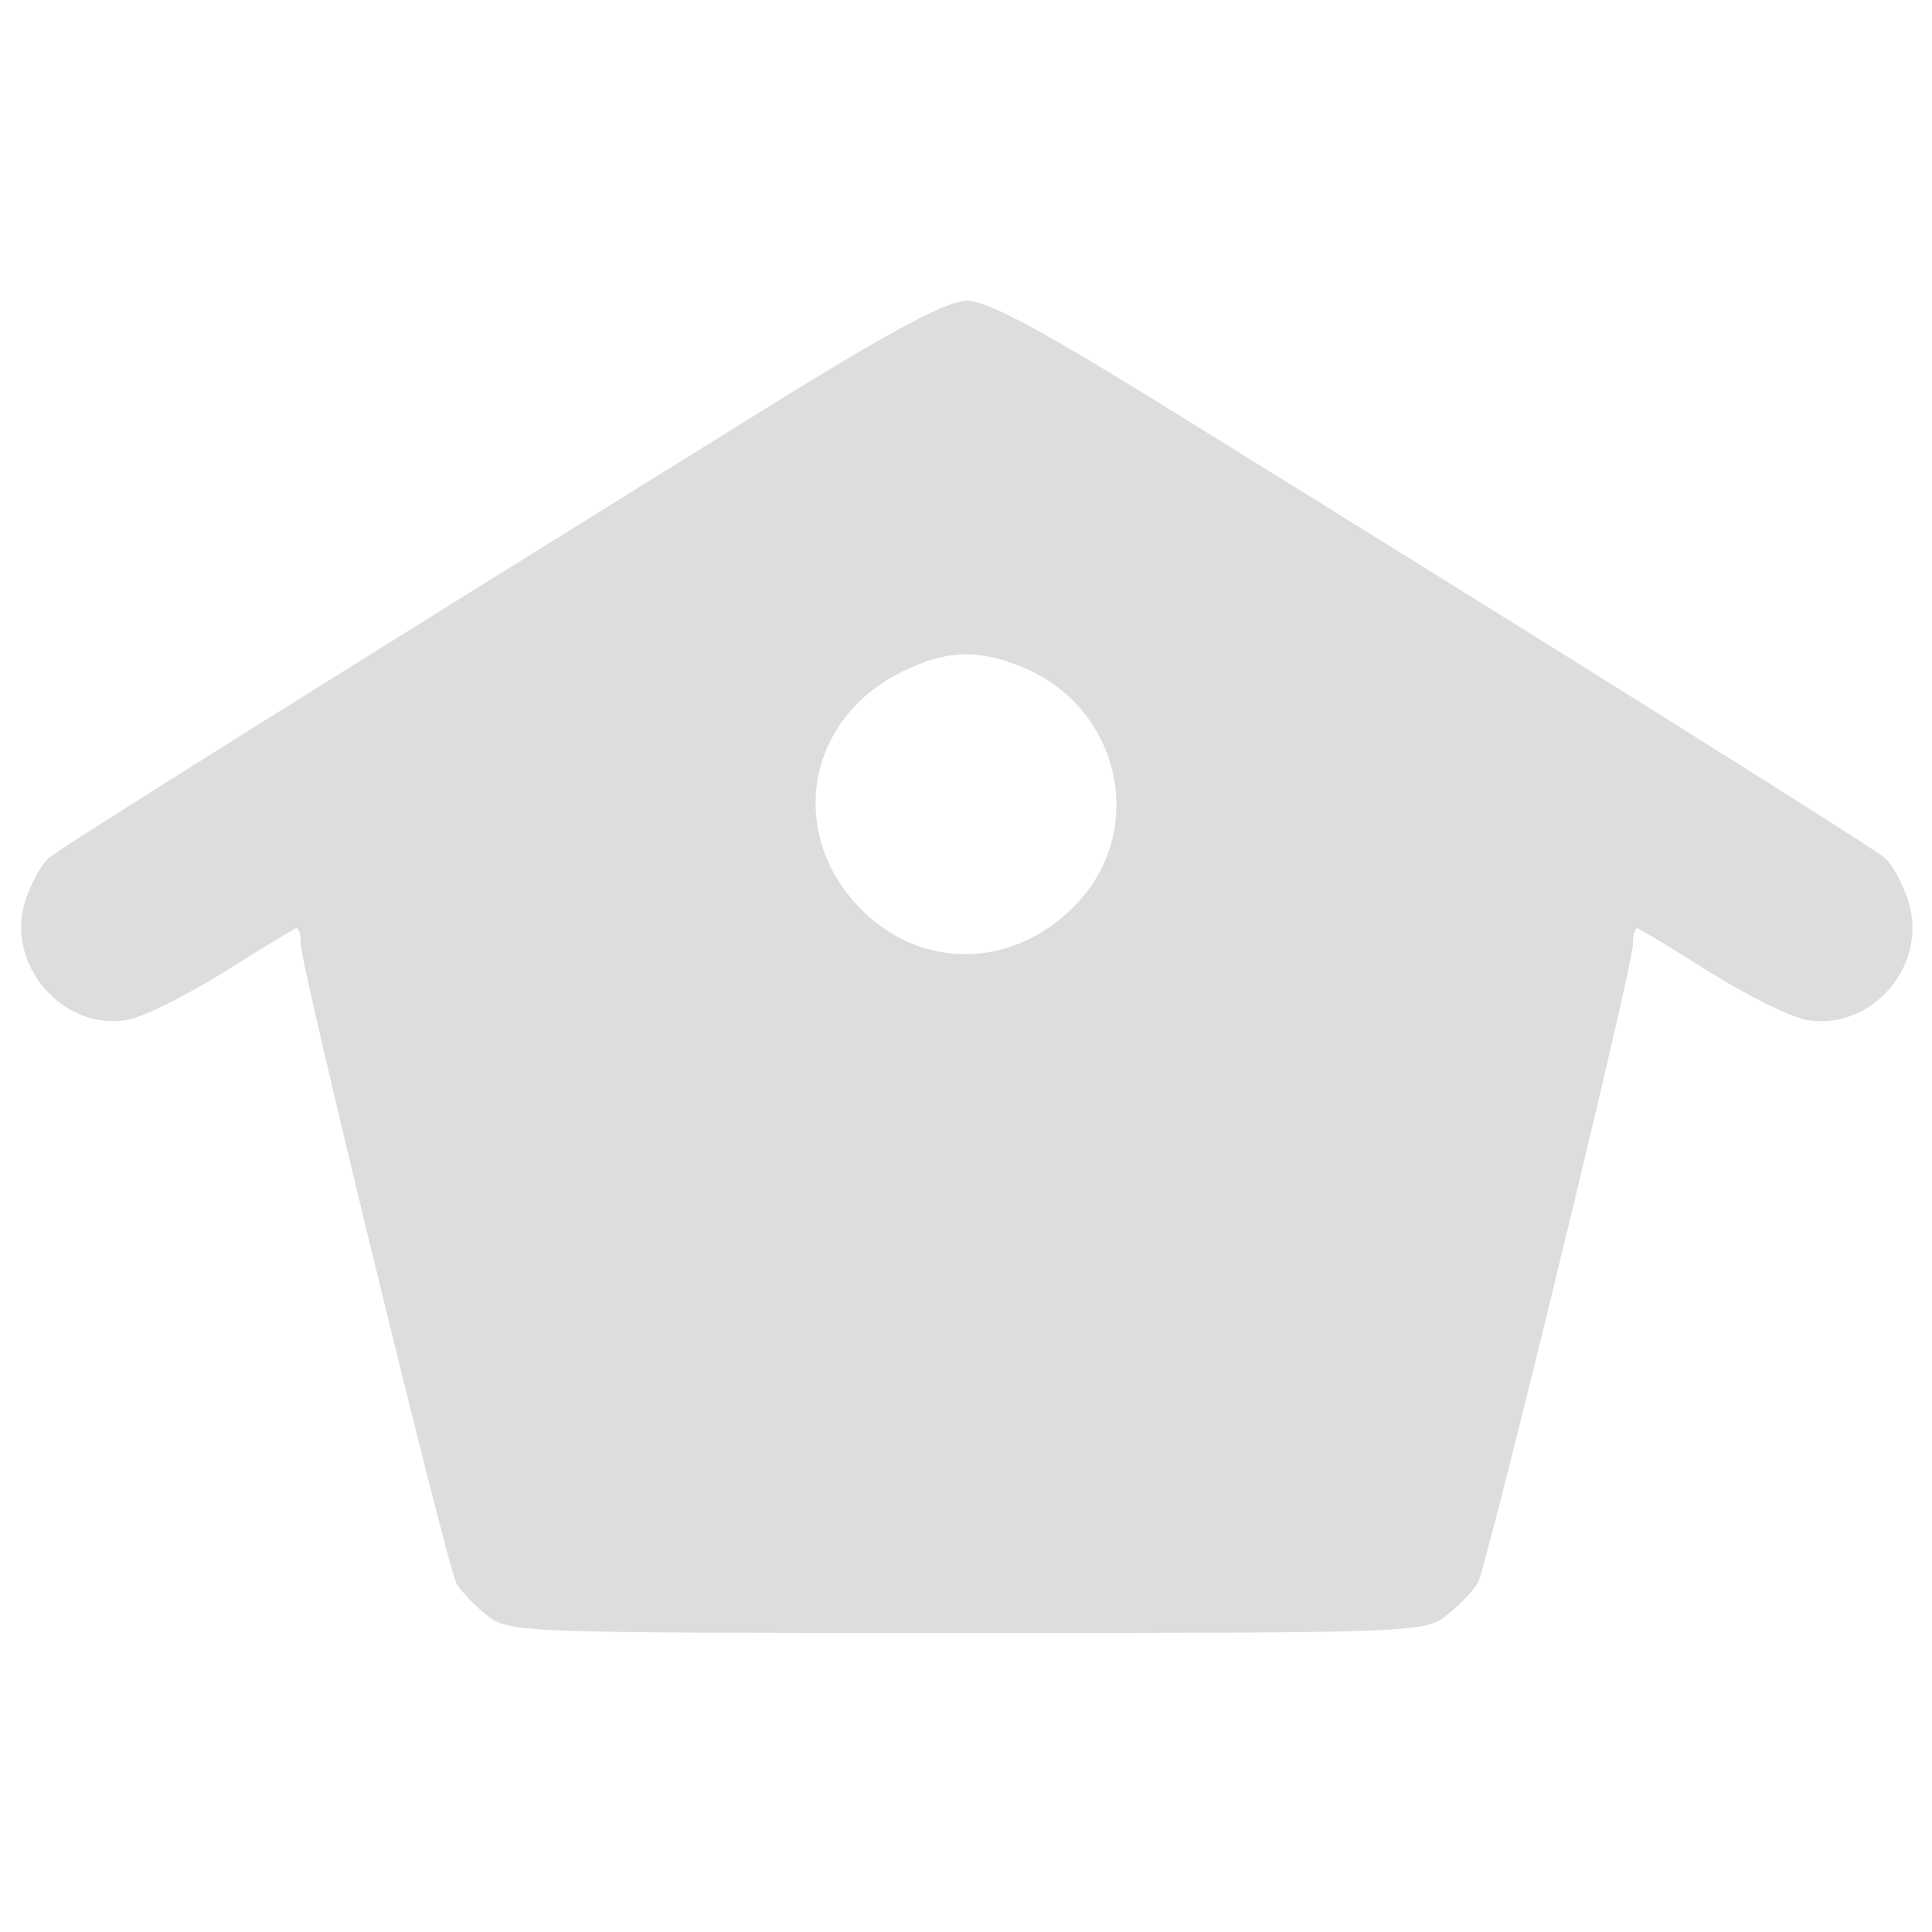 <?xml version="1.0" encoding="UTF-8"?>
<svg xmlns="http://www.w3.org/2000/svg" xmlns:xlink="http://www.w3.org/1999/xlink" width="35px" height="35px" viewBox="0 0 35 35" version="1.1">
<g id="surface1">
<path style=" stroke:none;fill-rule:nonzero;fill:rgb(87.059%,86.275%,86.275%);fill-opacity:1;" d="M 14.309 7.129 C 5.574 12.551 1.137 15.336 0.887 15.539 C 0.746 15.664 0.543 16.035 0.449 16.348 C 0.109 17.484 1.137 18.668 2.289 18.48 C 2.586 18.434 3.379 18.031 4.062 17.609 C 4.75 17.172 5.34 16.816 5.371 16.816 C 5.418 16.816 5.449 16.941 5.449 17.109 C 5.449 17.5 8.098 28.352 8.266 28.68 C 8.344 28.82 8.594 29.082 8.812 29.254 C 9.215 29.582 9.355 29.582 17.516 29.582 C 25.672 29.582 25.812 29.582 26.219 29.254 C 26.438 29.082 26.688 28.82 26.777 28.664 C 26.949 28.32 29.582 17.516 29.582 17.109 C 29.582 16.941 29.613 16.816 29.66 16.816 C 29.691 16.816 30.281 17.172 30.969 17.609 C 31.652 18.031 32.445 18.434 32.742 18.48 C 33.91 18.668 34.922 17.5 34.578 16.348 C 34.484 16.035 34.285 15.664 34.145 15.539 C 33.895 15.336 28.773 12.113 20.723 7.129 C 18.777 5.934 17.875 5.449 17.516 5.449 C 17.172 5.449 16.254 5.934 14.309 7.129 Z M 18.621 12.129 C 20.27 12.875 20.754 14.961 19.57 16.301 C 18.449 17.562 16.676 17.625 15.539 16.41 C 14.23 15.008 14.652 12.938 16.426 12.129 C 17.219 11.754 17.812 11.77 18.621 12.129 Z M 18.621 12.129 "/>
</g>
</svg>
